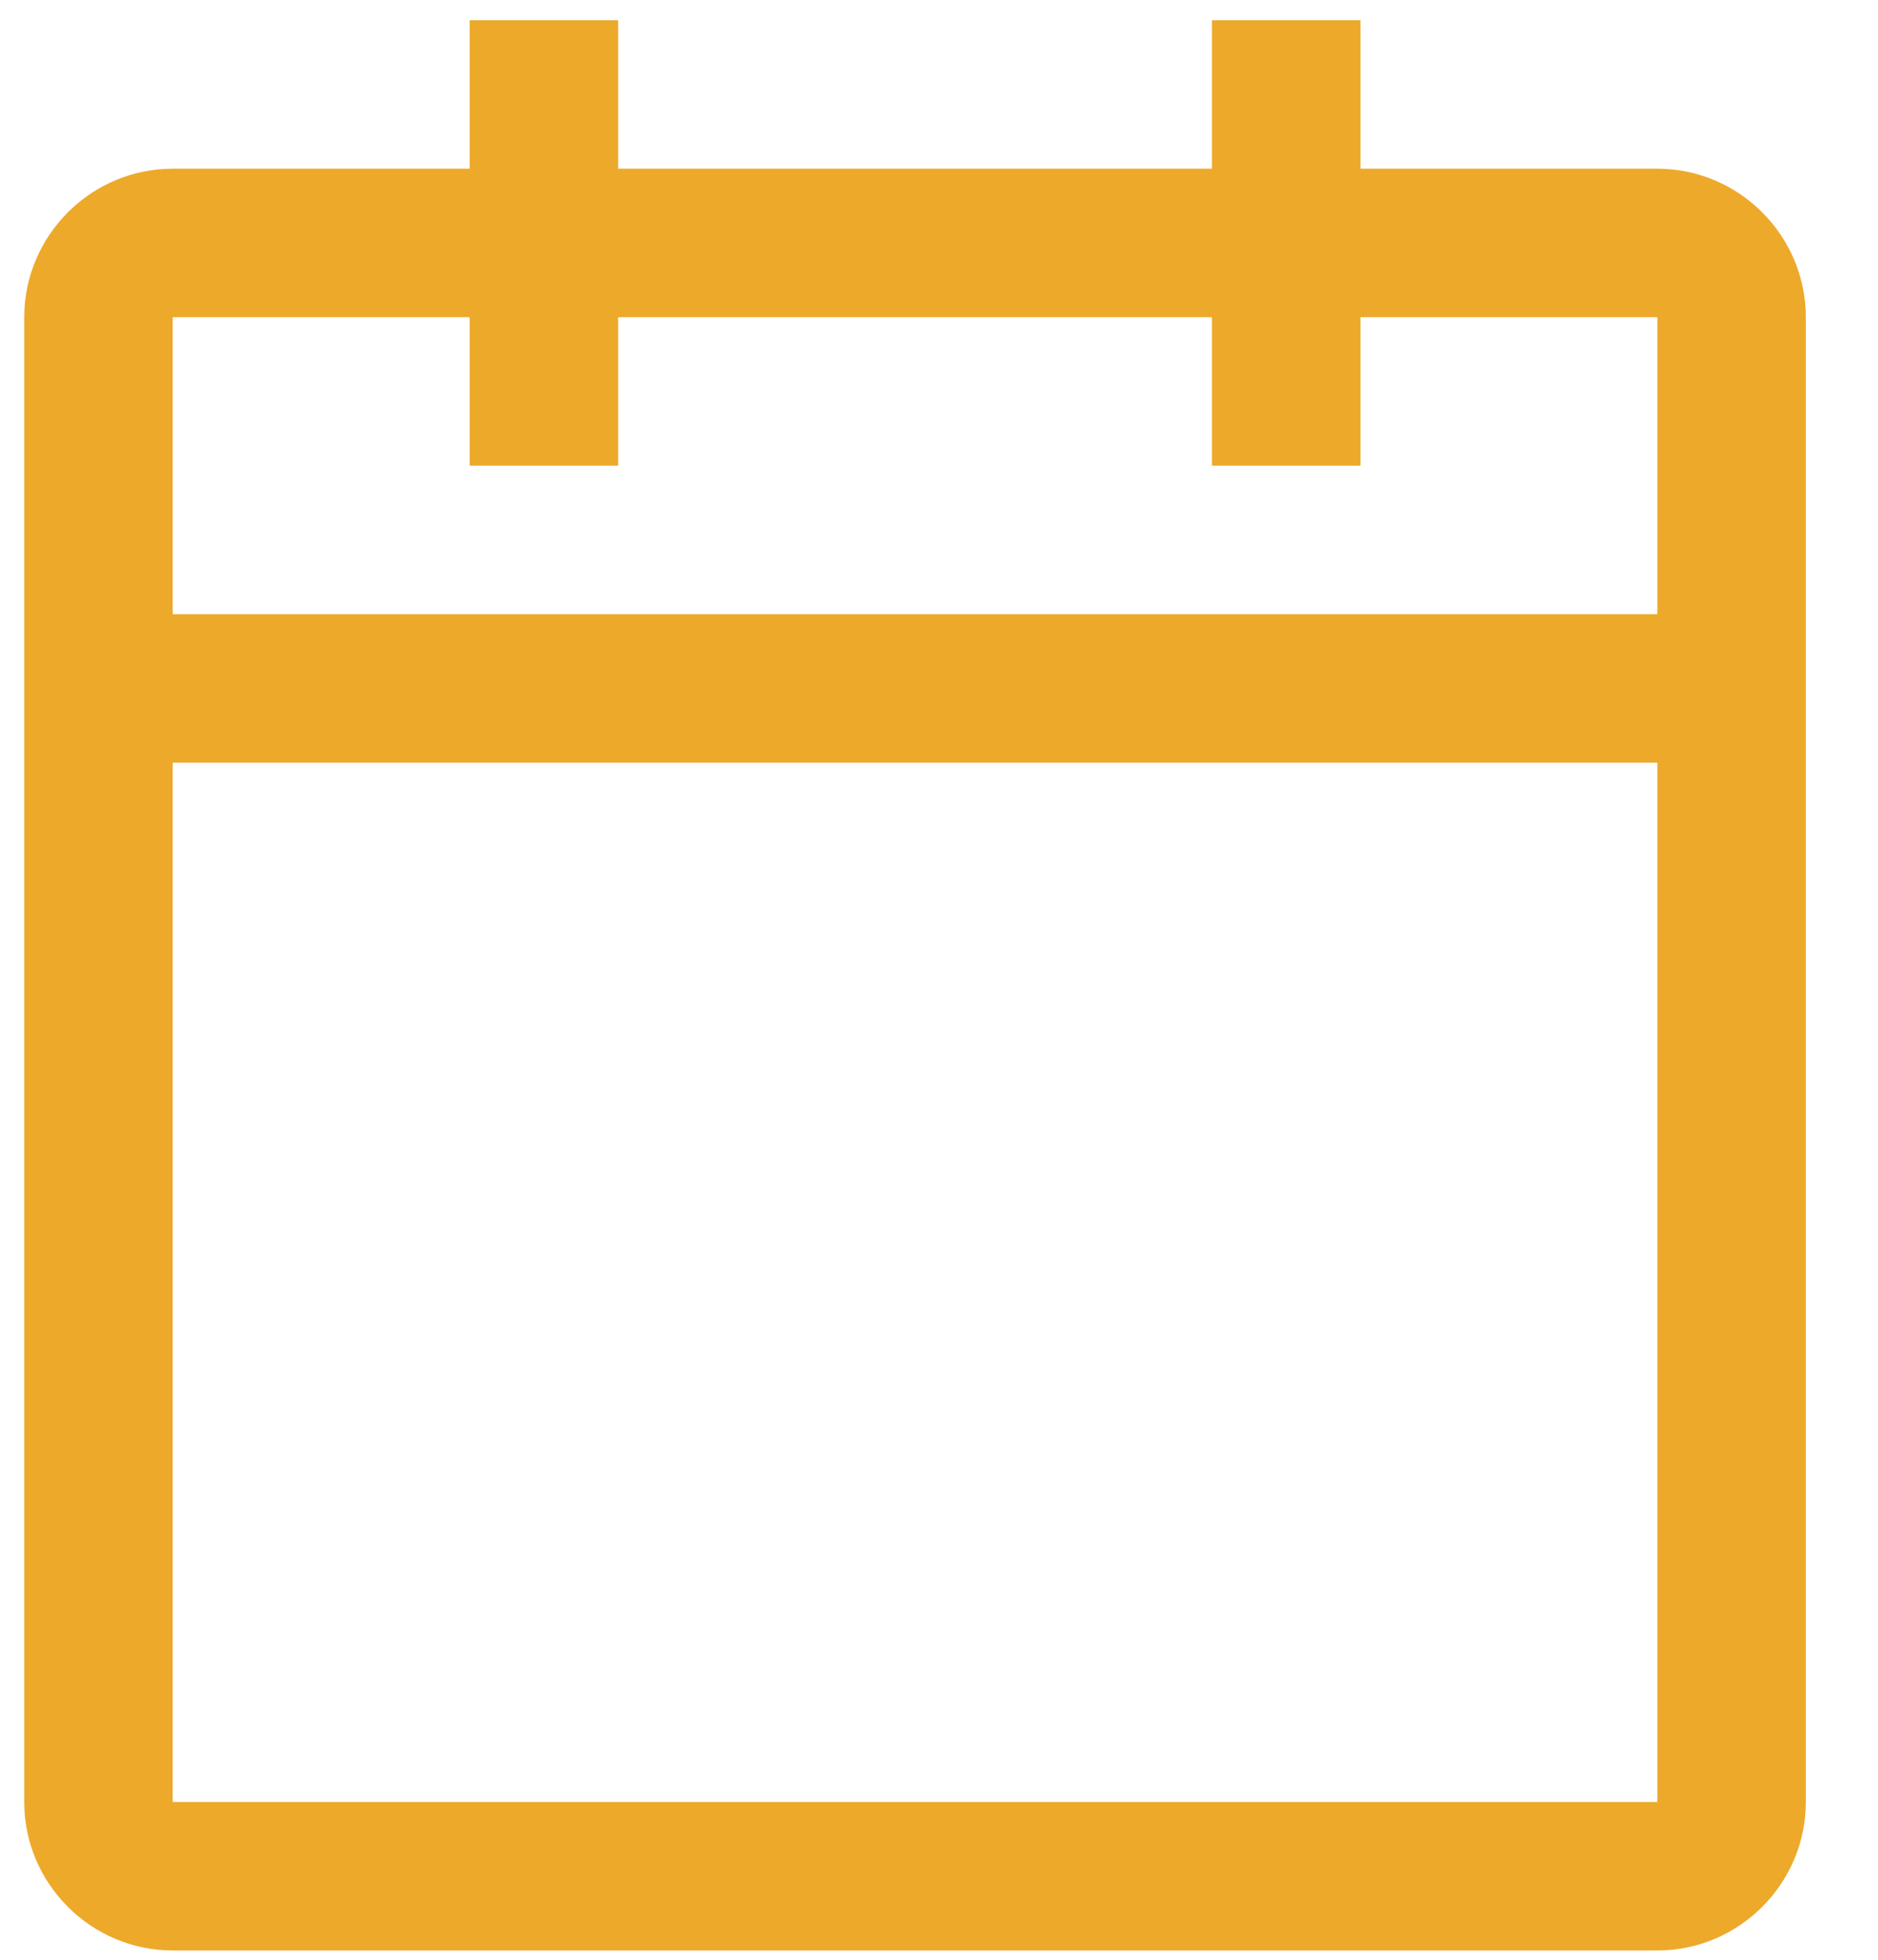 <svg width="23" height="24" viewBox="0 0 23 24" fill="none" xmlns="http://www.w3.org/2000/svg">
<path d="M20.298 2.066H16.662V0.248H14.843V2.066H7.57V0.248H5.752V2.066H2.115C1.115 2.066 0.297 2.885 0.297 3.885V22.068C0.297 23.068 1.115 23.886 2.115 23.886H20.298C21.298 23.886 22.116 23.068 22.116 22.068V3.885C22.116 2.885 21.298 2.066 20.298 2.066ZM20.298 22.068H2.115V9.34H20.298V22.068ZM20.298 7.521H2.115V3.885H5.752V5.703H7.57V3.885H14.843V5.703H16.662V3.885H20.298V7.521Z" fill="#EDA92A"/>
</svg>
